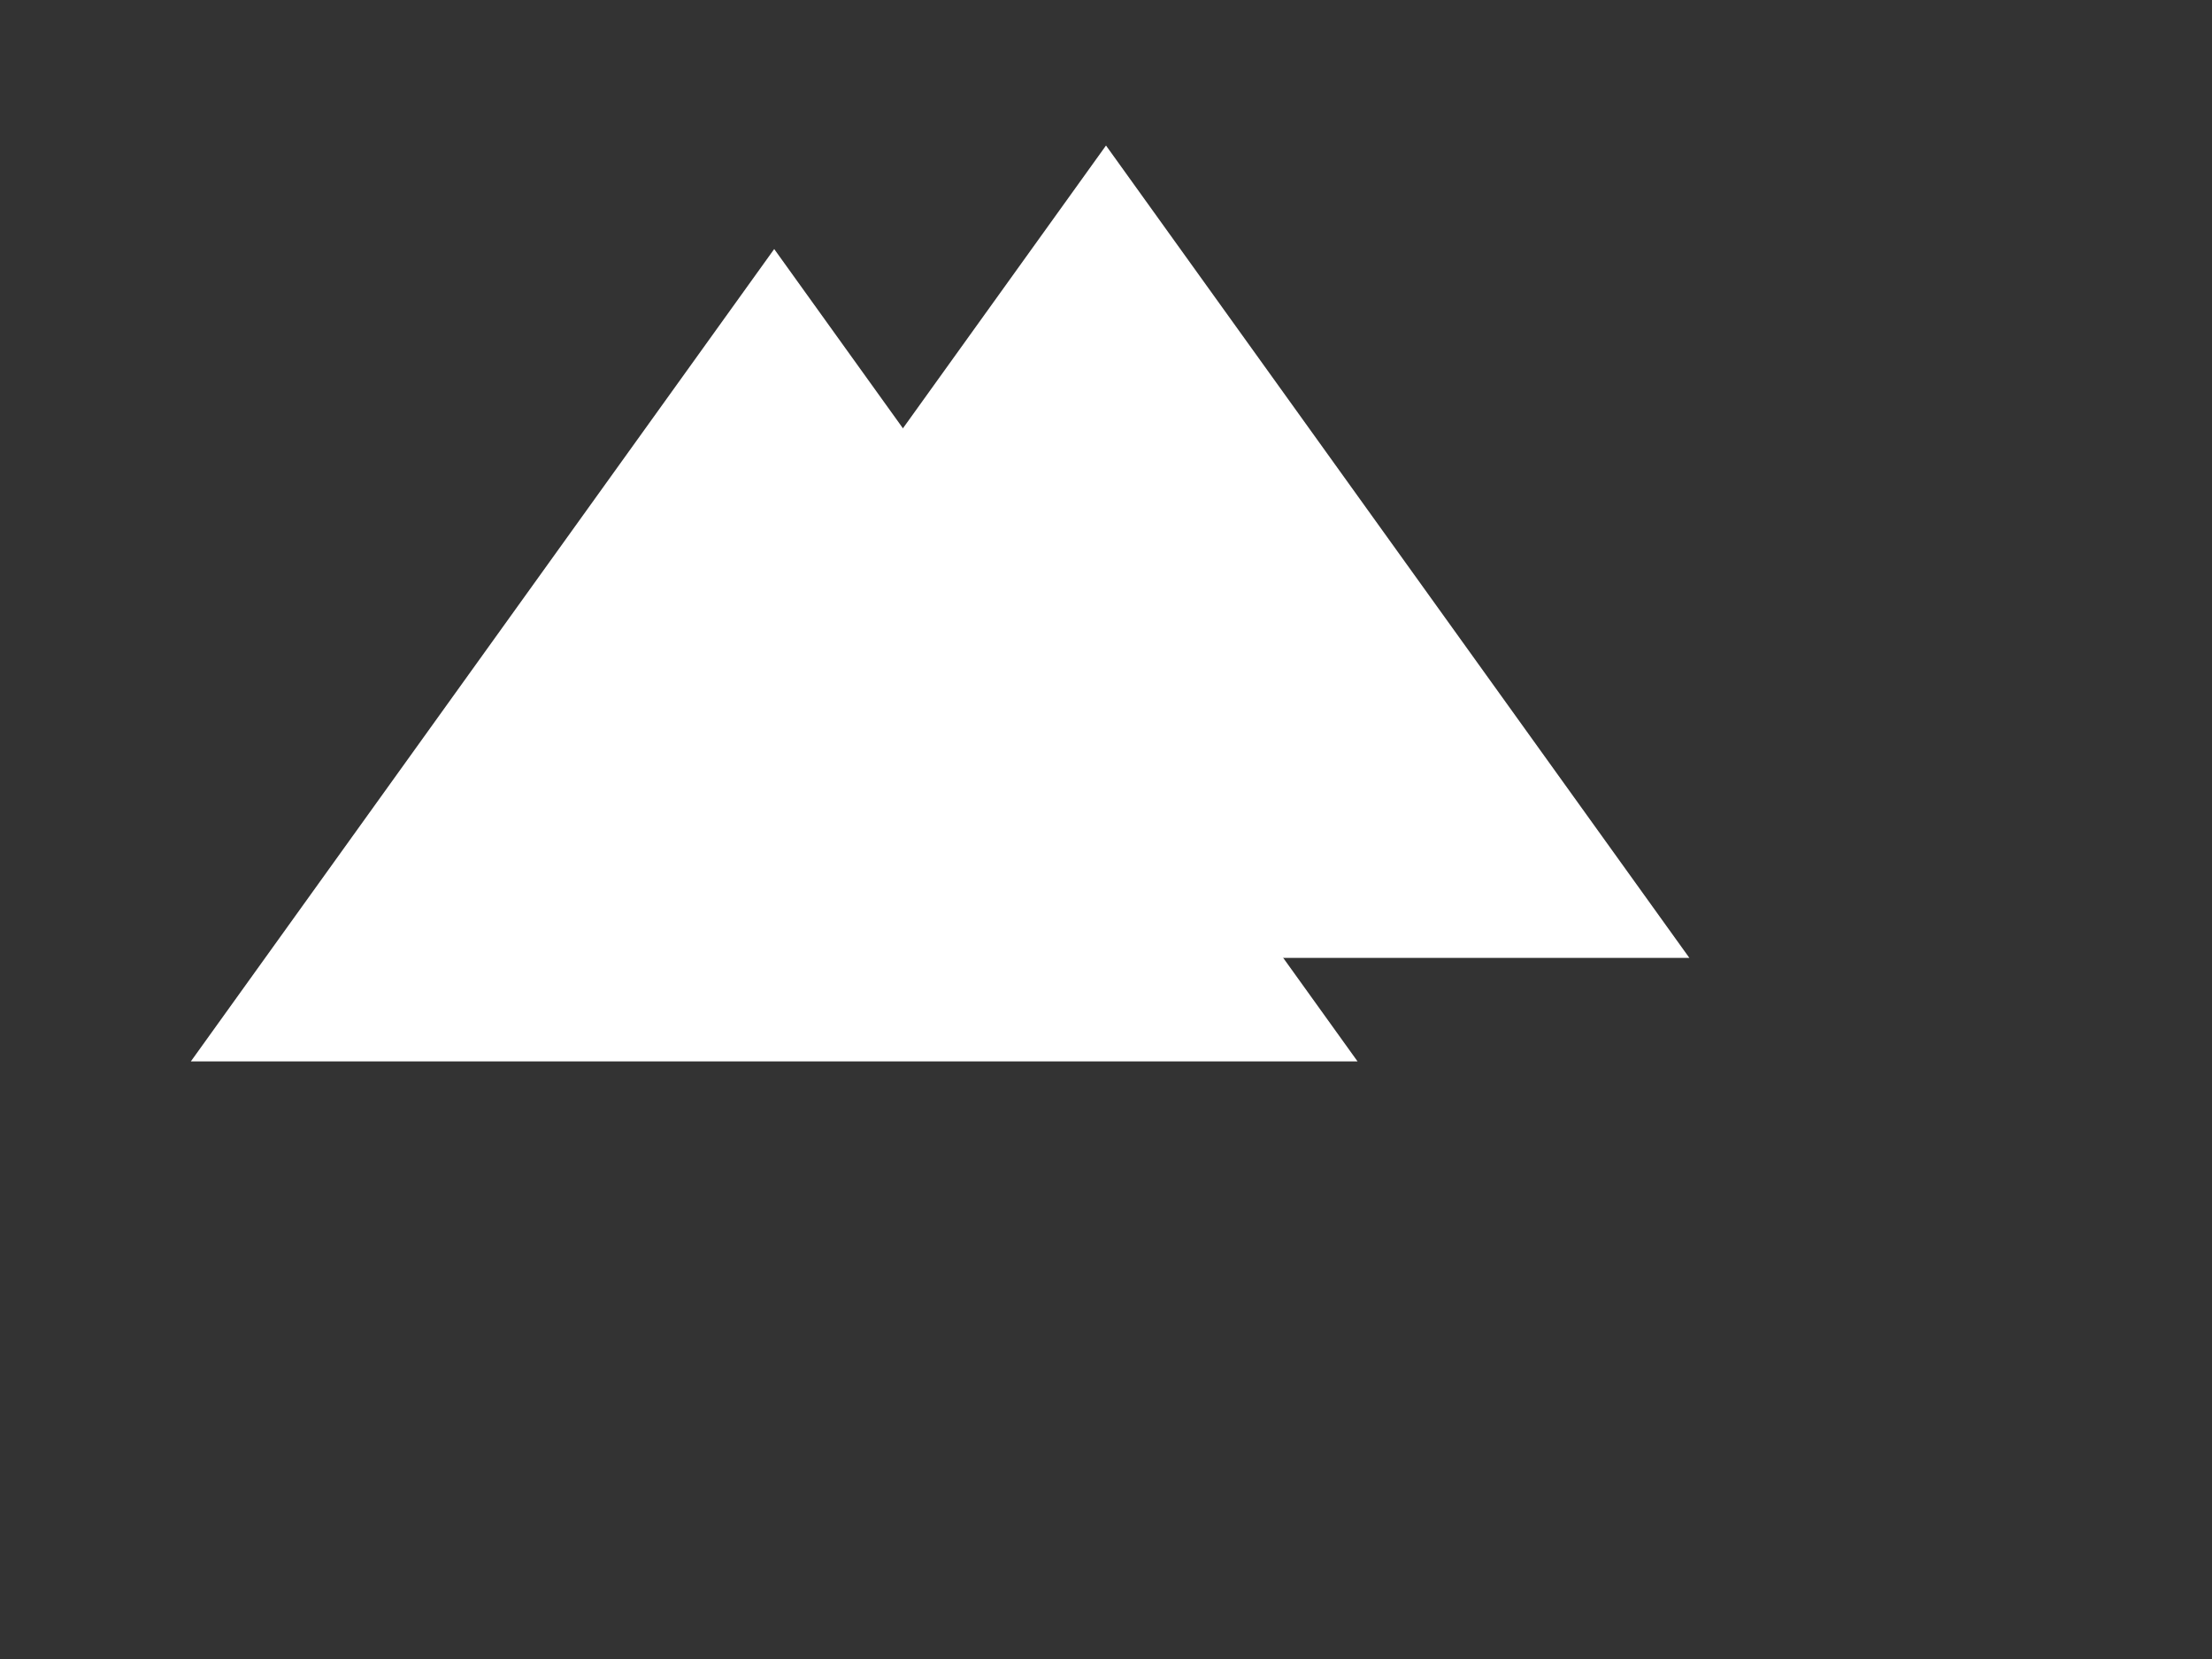 <svg width="20" height="15" viewBox="0 0 20 15" fill="none" xmlns="http://www.w3.org/2000/svg">
<rect x="0" y="0" width="20" height="15" fill="#333333" stroke="none"/>
<path d="M2.7 9.097L7 3.109L11.3 9.097H2.7Z" fill="white" stroke="white"/>
<path d="M5.7 8.161L10 2.173L14.3 8.161H5.7Z" fill="white" stroke="white"/>
</svg>
